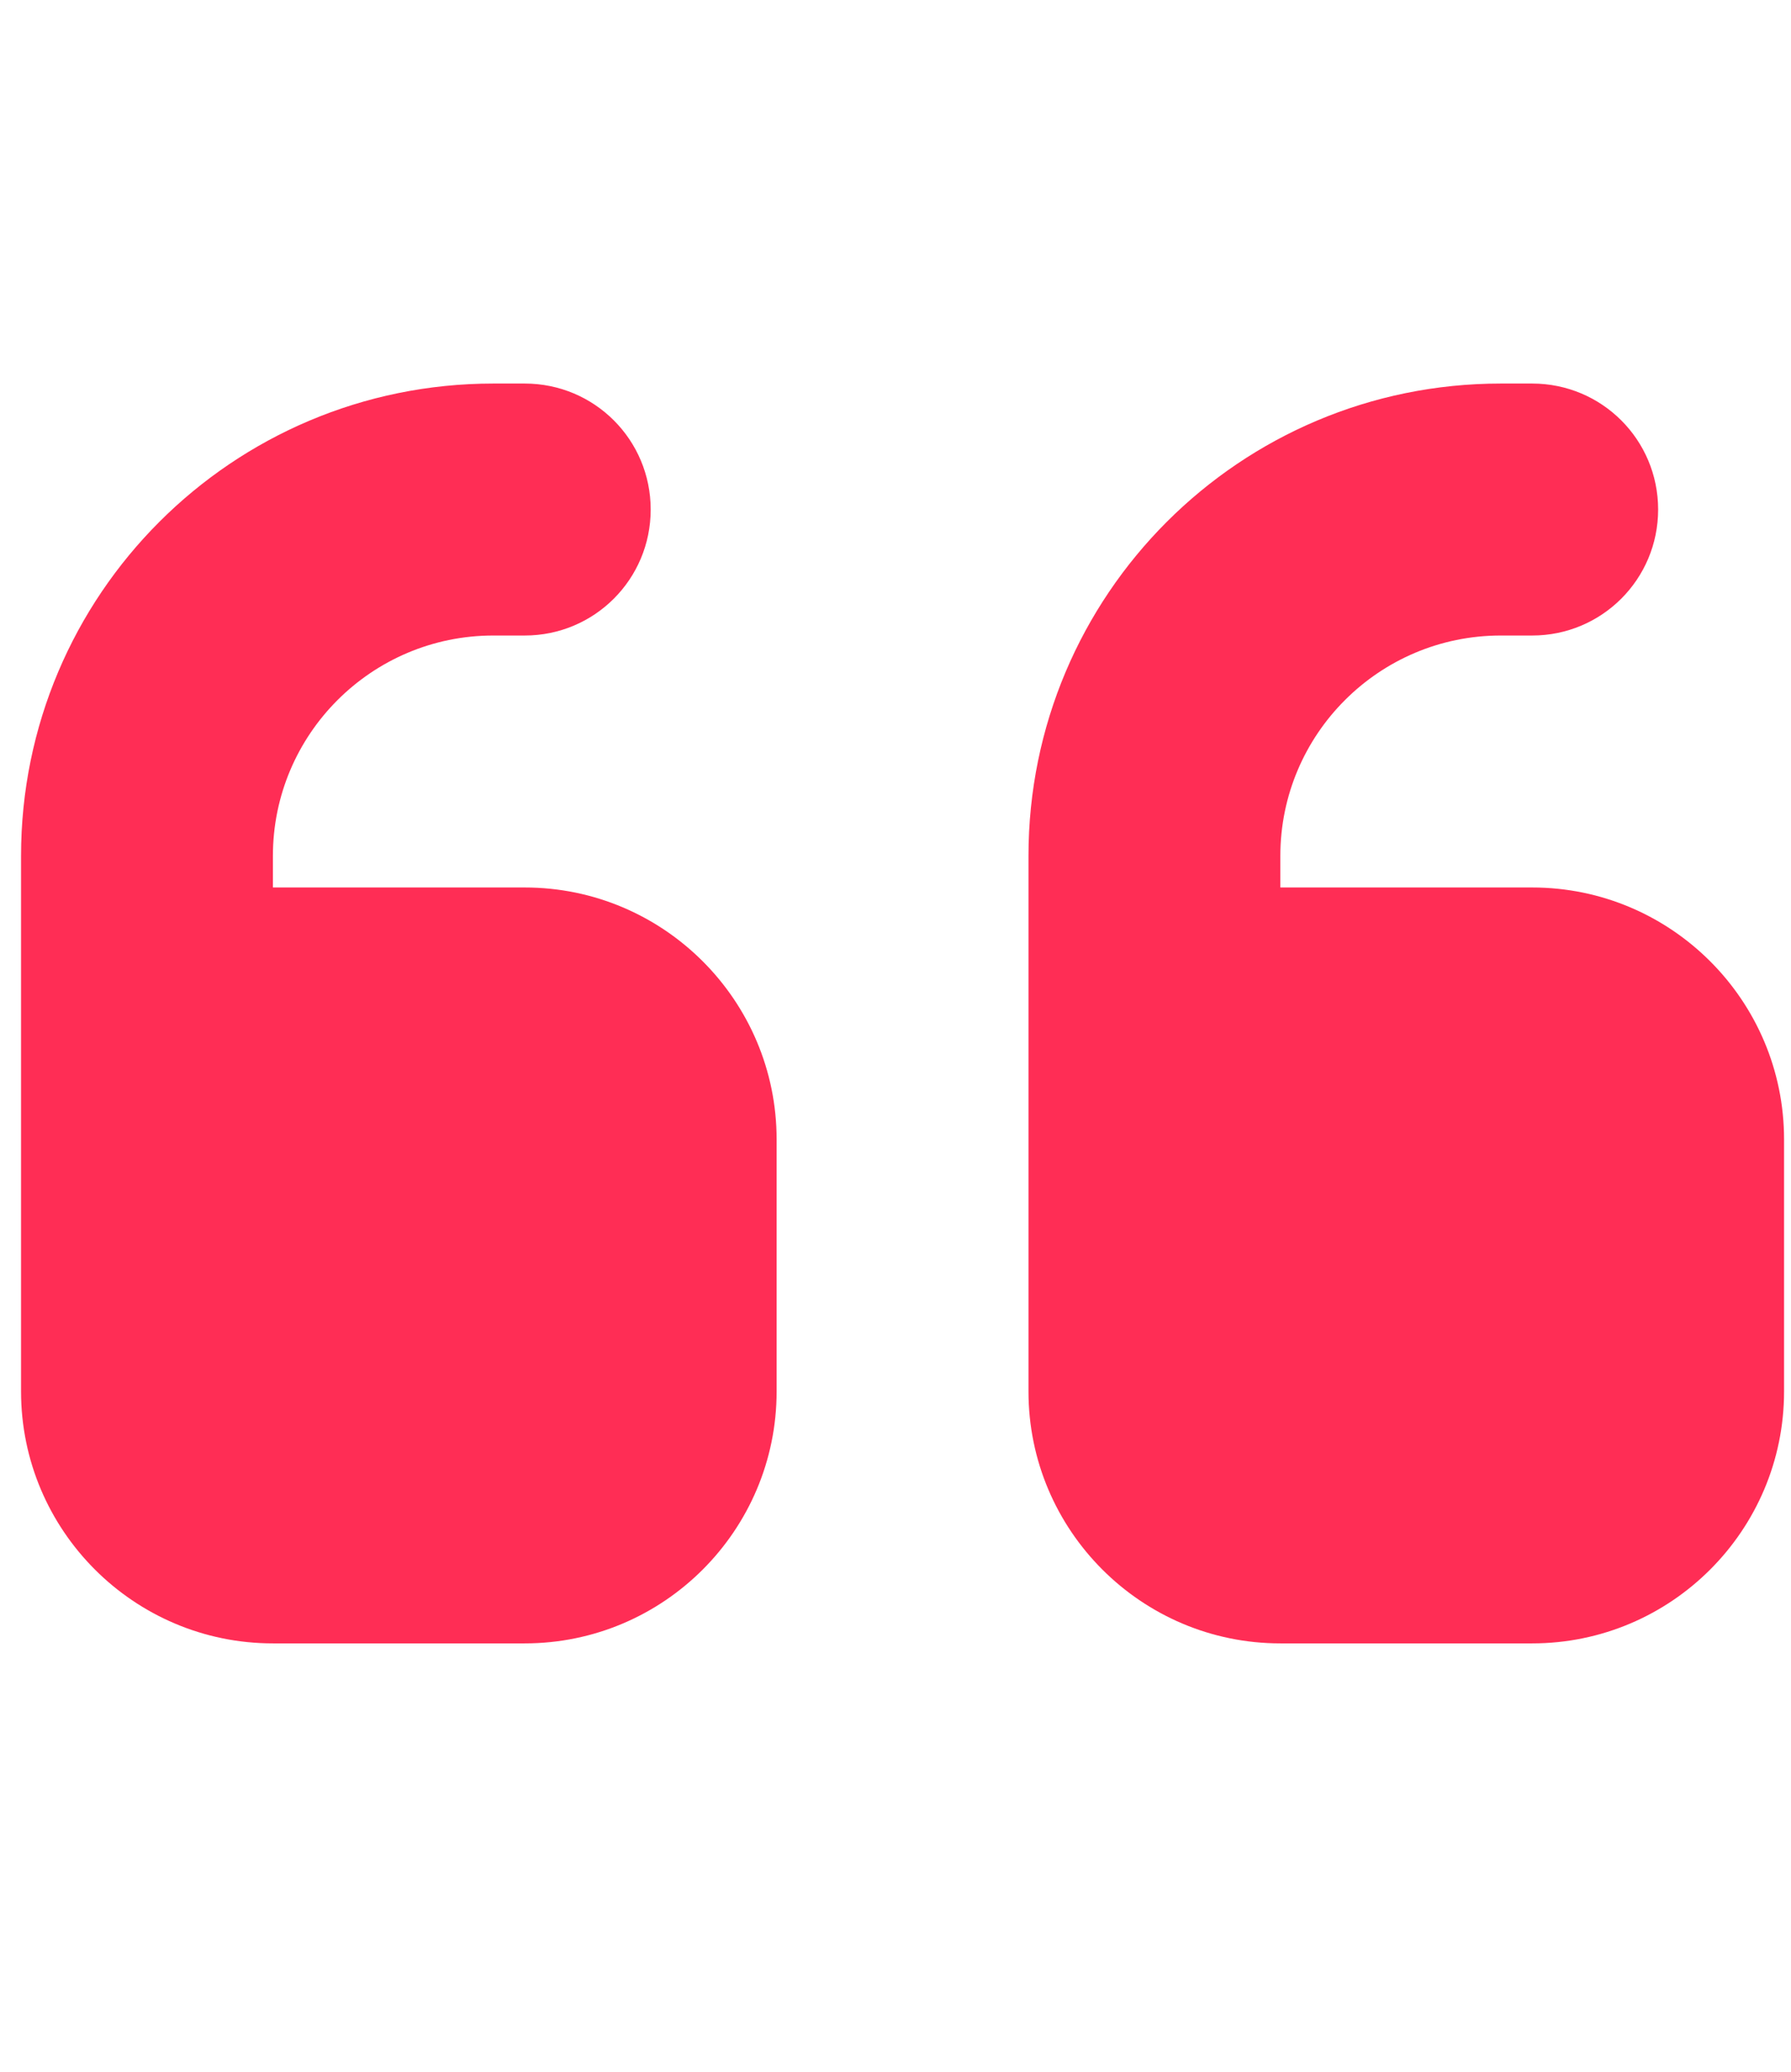 <svg width="32" height="37" viewBox="0 0 32 37" fill="none" xmlns="http://www.w3.org/2000/svg">
<g clip-path="url(#clip0_2_250)">
<path d="M0.376 15.287C0.376 10.625 4.152 6.85 8.814 6.85H9.376C10.621 6.85 11.626 7.855 11.626 9.1C11.626 10.344 10.621 11.35 9.376 11.35H8.814C6.641 11.35 4.876 13.114 4.876 15.287V15.85H9.376C11.858 15.85 13.876 17.868 13.876 20.35V24.85C13.876 27.332 11.858 29.35 9.376 29.35H4.876C2.394 29.35 0.376 27.332 0.376 24.85V22.6V20.35V15.287ZM18.376 15.287C18.376 10.625 22.152 6.85 26.814 6.85H27.376C28.621 6.85 29.626 7.855 29.626 9.1C29.626 10.344 28.621 11.35 27.376 11.35H26.814C24.641 11.35 22.876 13.114 22.876 15.287V15.85H27.376C29.858 15.85 31.876 17.868 31.876 20.35V24.85C31.876 27.332 29.858 29.35 27.376 29.35H22.876C20.394 29.35 18.376 27.332 18.376 24.85V22.6V20.35V15.287Z" fill="#FF2D55"/>
</g>
<defs>
<clipPath id="clip0_2_250">
<rect width="31.5" height="36" fill="white" transform="translate(0.376 0.1)"/>
</clipPath>
</defs>
</svg>
